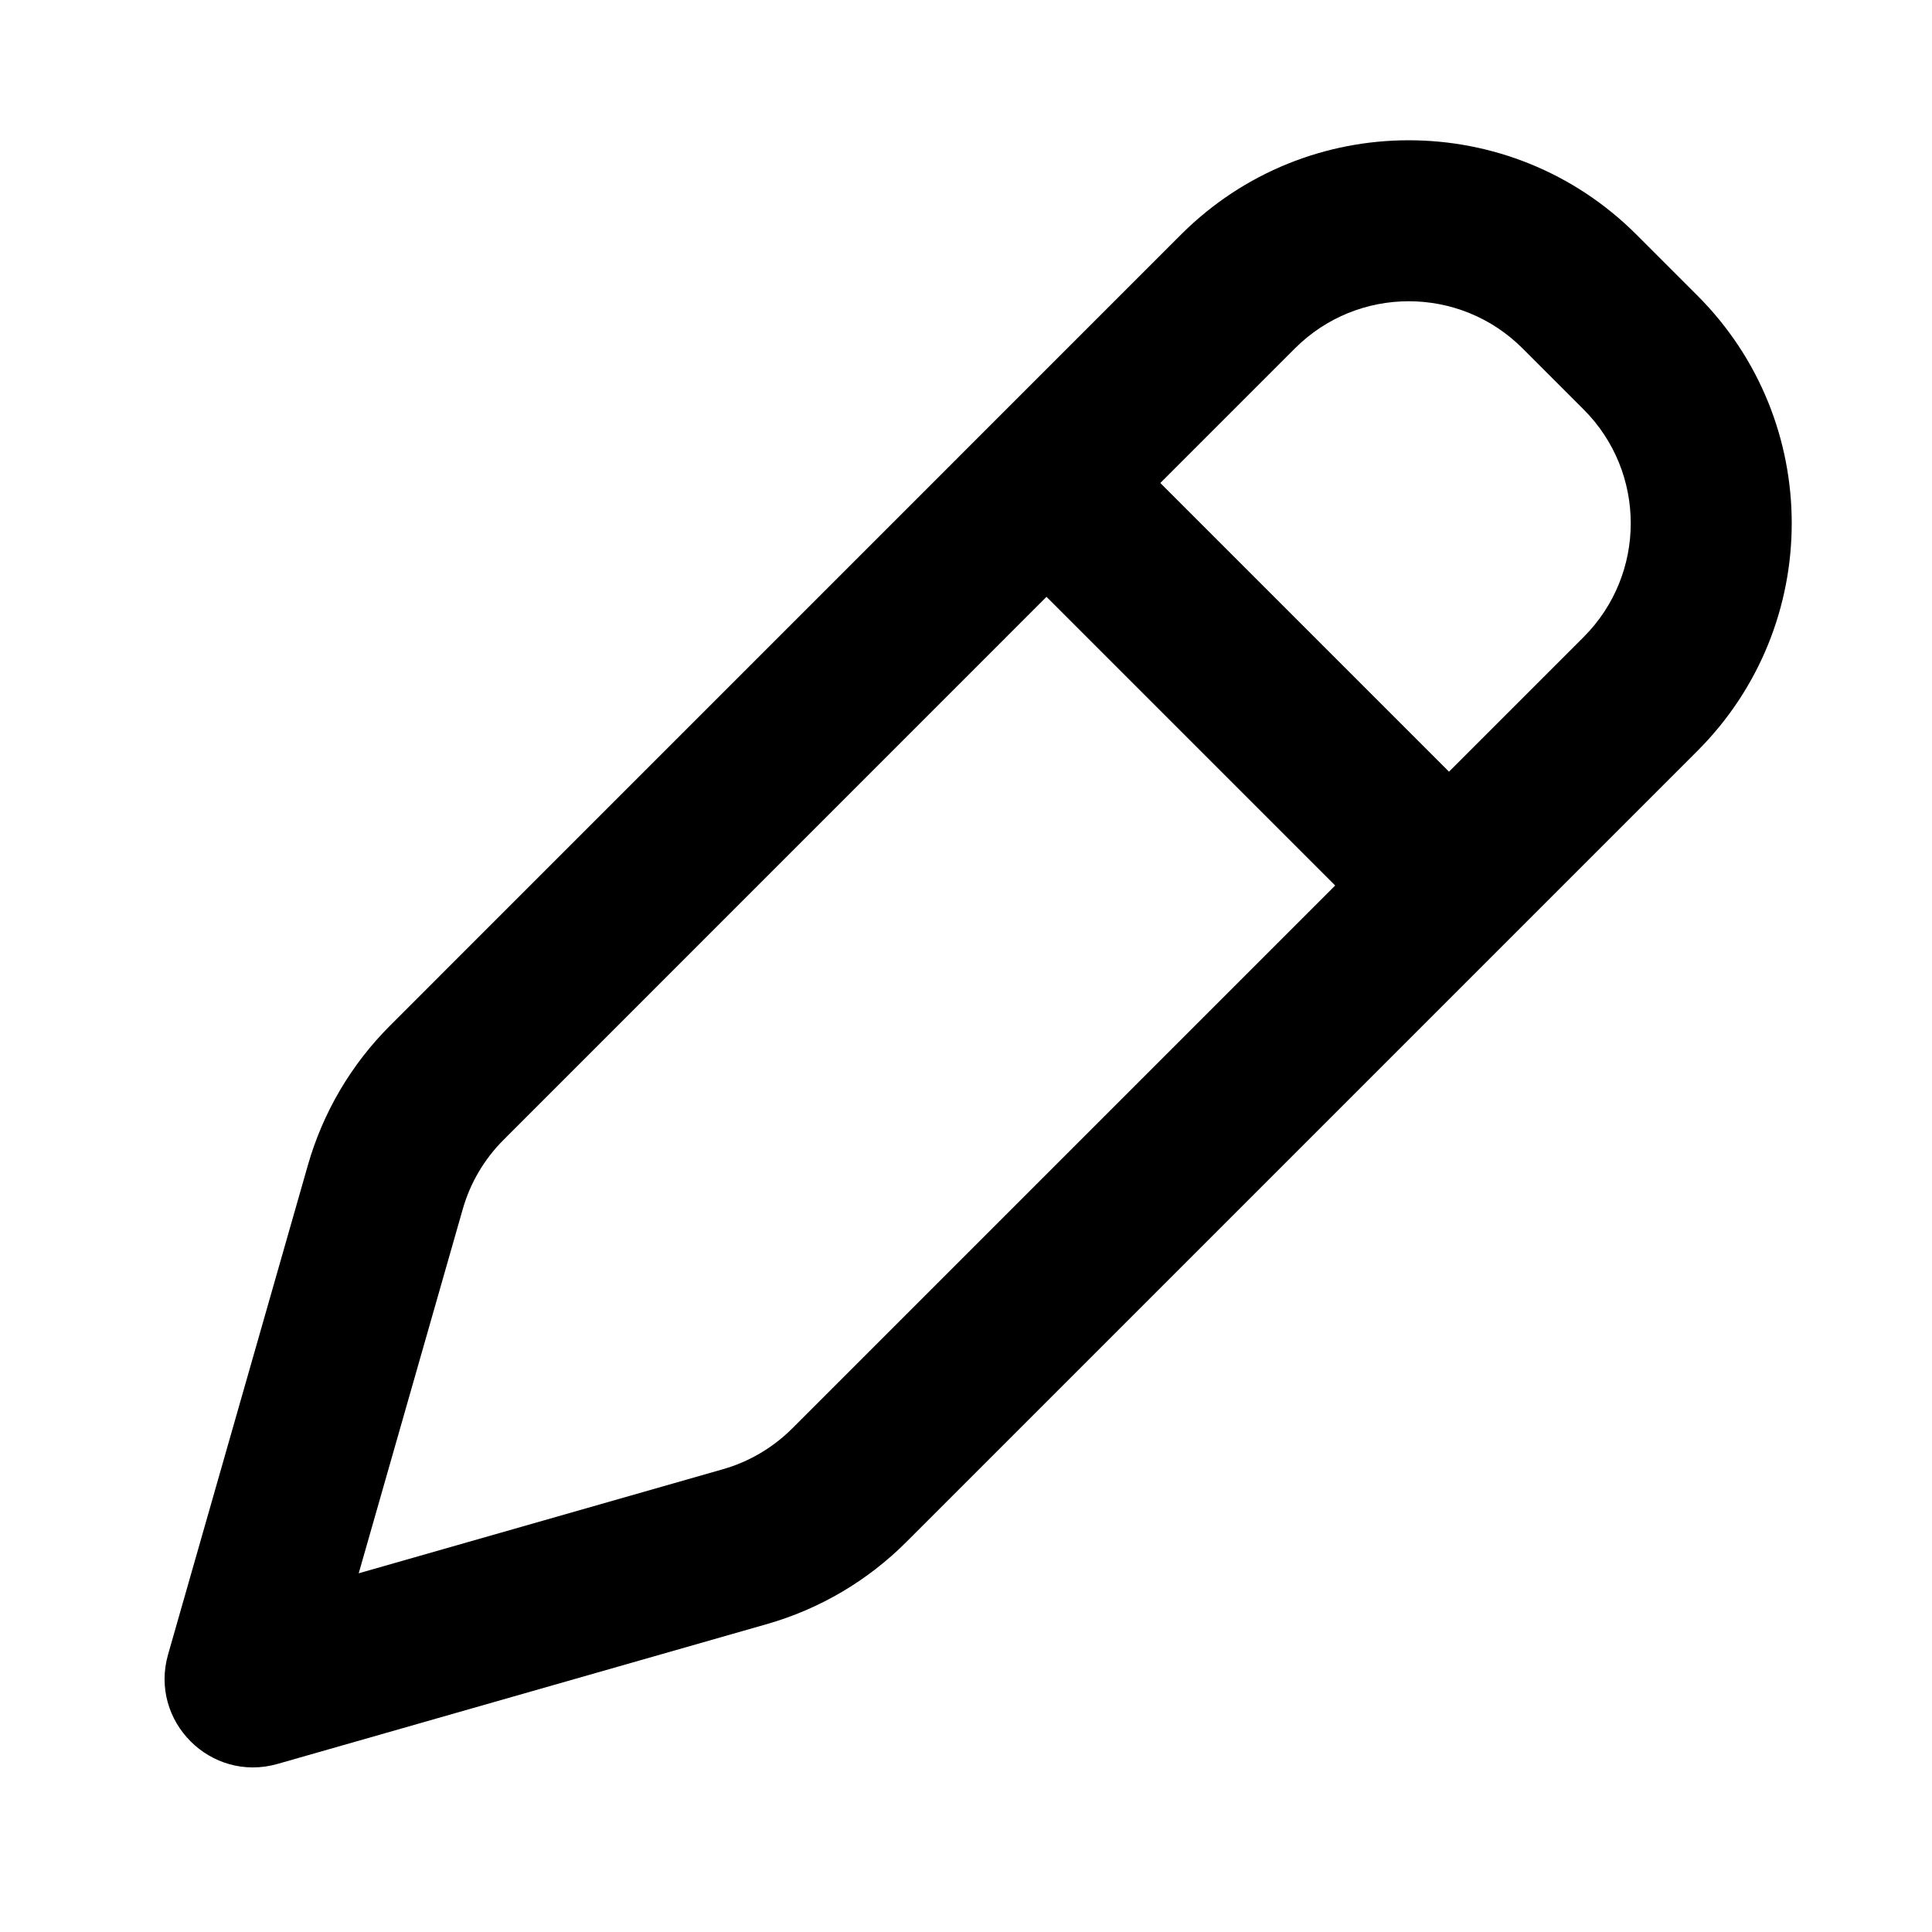 <svg width="24" height="24" viewBox="0 0 24 24" fill="none" xmlns="http://www.w3.org/2000/svg">
<path fill-rule="evenodd" clip-rule="evenodd" d="M20.328 2.914C18.766 1.352 16.234 1.352 14.671 2.914L4.843 12.743C4.362 13.224 4.012 13.819 3.825 14.473L2.088 20.552C1.851 21.382 2.618 22.149 3.448 21.912L9.527 20.175C10.181 19.988 10.776 19.638 11.257 19.157L21.086 9.328C22.648 7.766 22.648 5.234 21.086 3.672L20.328 2.914ZM16.086 4.328C16.867 3.547 18.133 3.547 18.914 4.328L19.672 5.086C20.453 5.867 20.453 7.133 19.672 7.914L18 9.586L14.414 6L16.086 4.328ZM13 7.414L6.257 14.158C6.016 14.398 5.841 14.695 5.748 15.022L4.456 19.544L8.978 18.252C9.305 18.159 9.602 17.984 9.843 17.743L16.586 11L13 7.414Z" fill="#808080" style="fill:#808080;fill:color(display-p3 0.502 0.502 0.502);fill-opacity:1;"/>
</svg>

